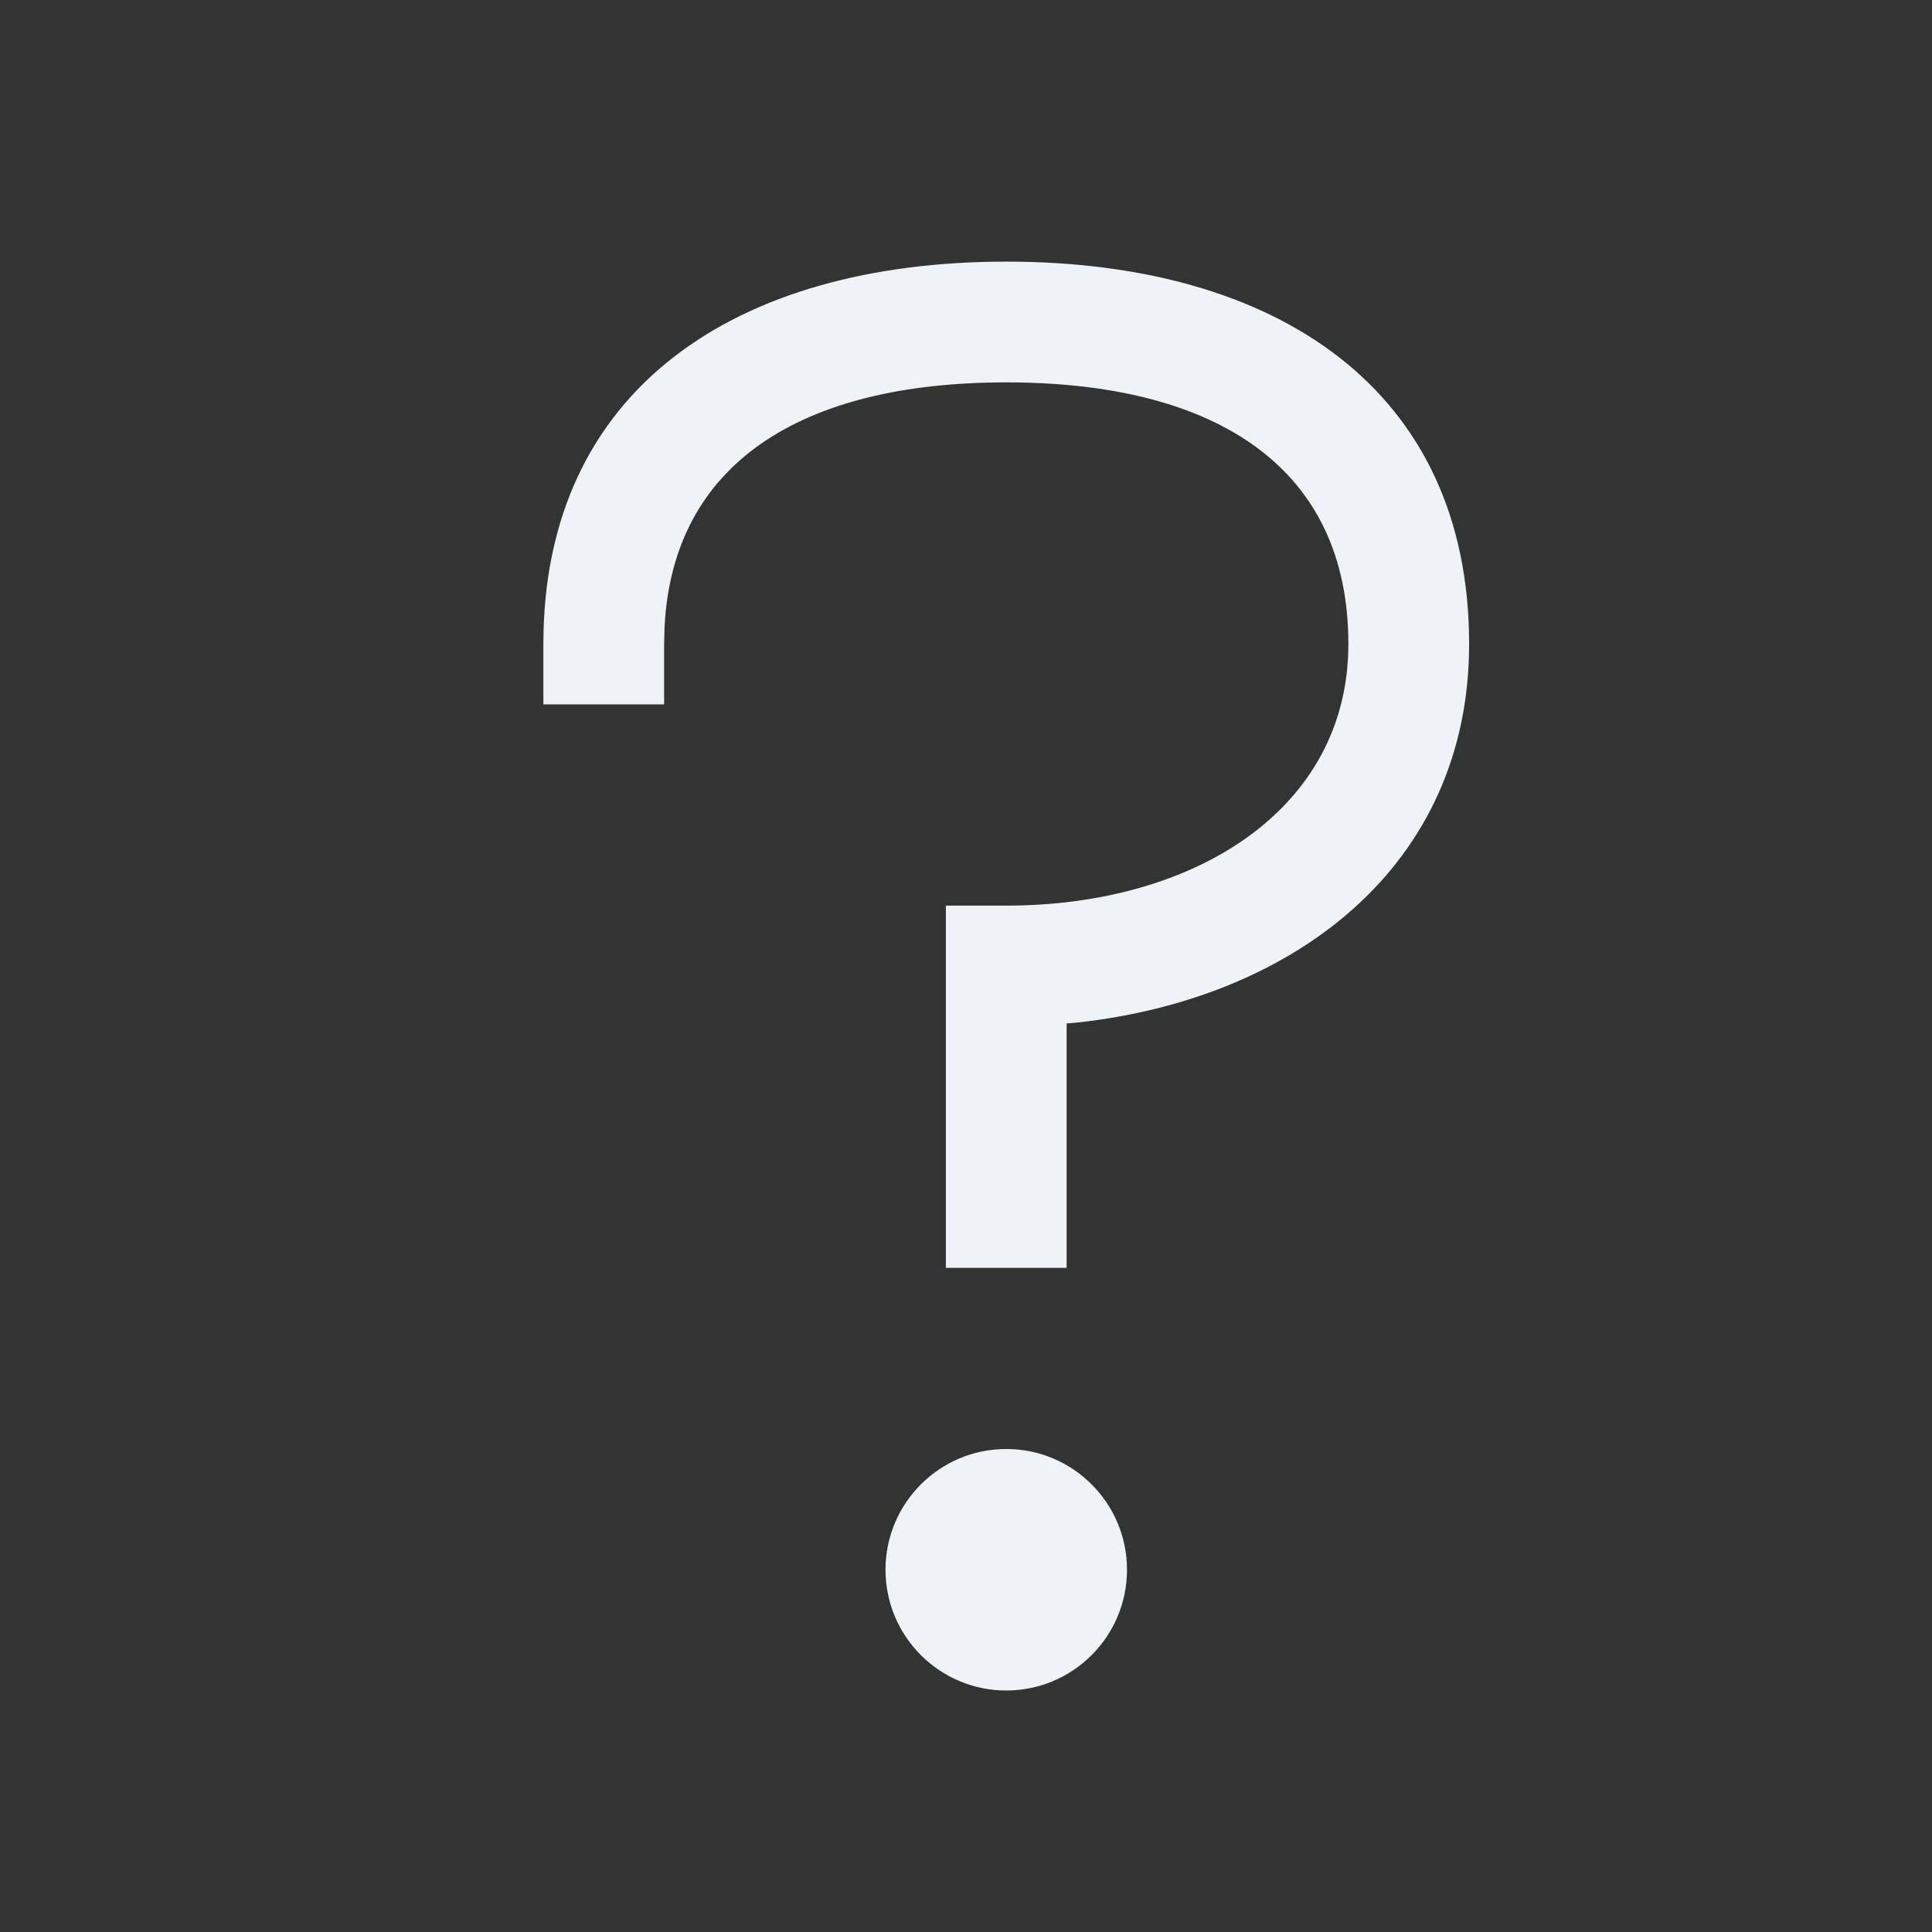 <svg xmlns="http://www.w3.org/2000/svg" width="24" height="24" viewBox="0 0 24 24">
  <rect x="0" y="0" width="24" height="24" fill="#333333" stroke="none"/>
  <path fill="#EFF2F7" d="M12.5,18 C13.328,18 14,18.672 14,19.5 C14,20.328 13.328,21 12.5,21 C11.672,21 11,20.328 11,19.5 C11,18.672 11.672,18 12.5,18 Z M12.5,3.25 C15.865,3.25 18.25,4.84 18.25,8 C18.25,10.763 16.073,12.4 13.405,12.7 L13.25,12.714 L13.25,15.75 L11.75,15.75 L11.75,11.25 L12.5,11.25 C14.838,11.25 16.75,10.055 16.75,8 C16.75,5.827 15.135,4.75 12.5,4.75 C9.948,4.75 8.352,5.761 8.255,7.799 L8.25,8 L8.25,8.75 L6.75,8.75 L6.75,8 C6.75,4.84 9.135,3.25 12.5,3.25 Z"/>
</svg>
